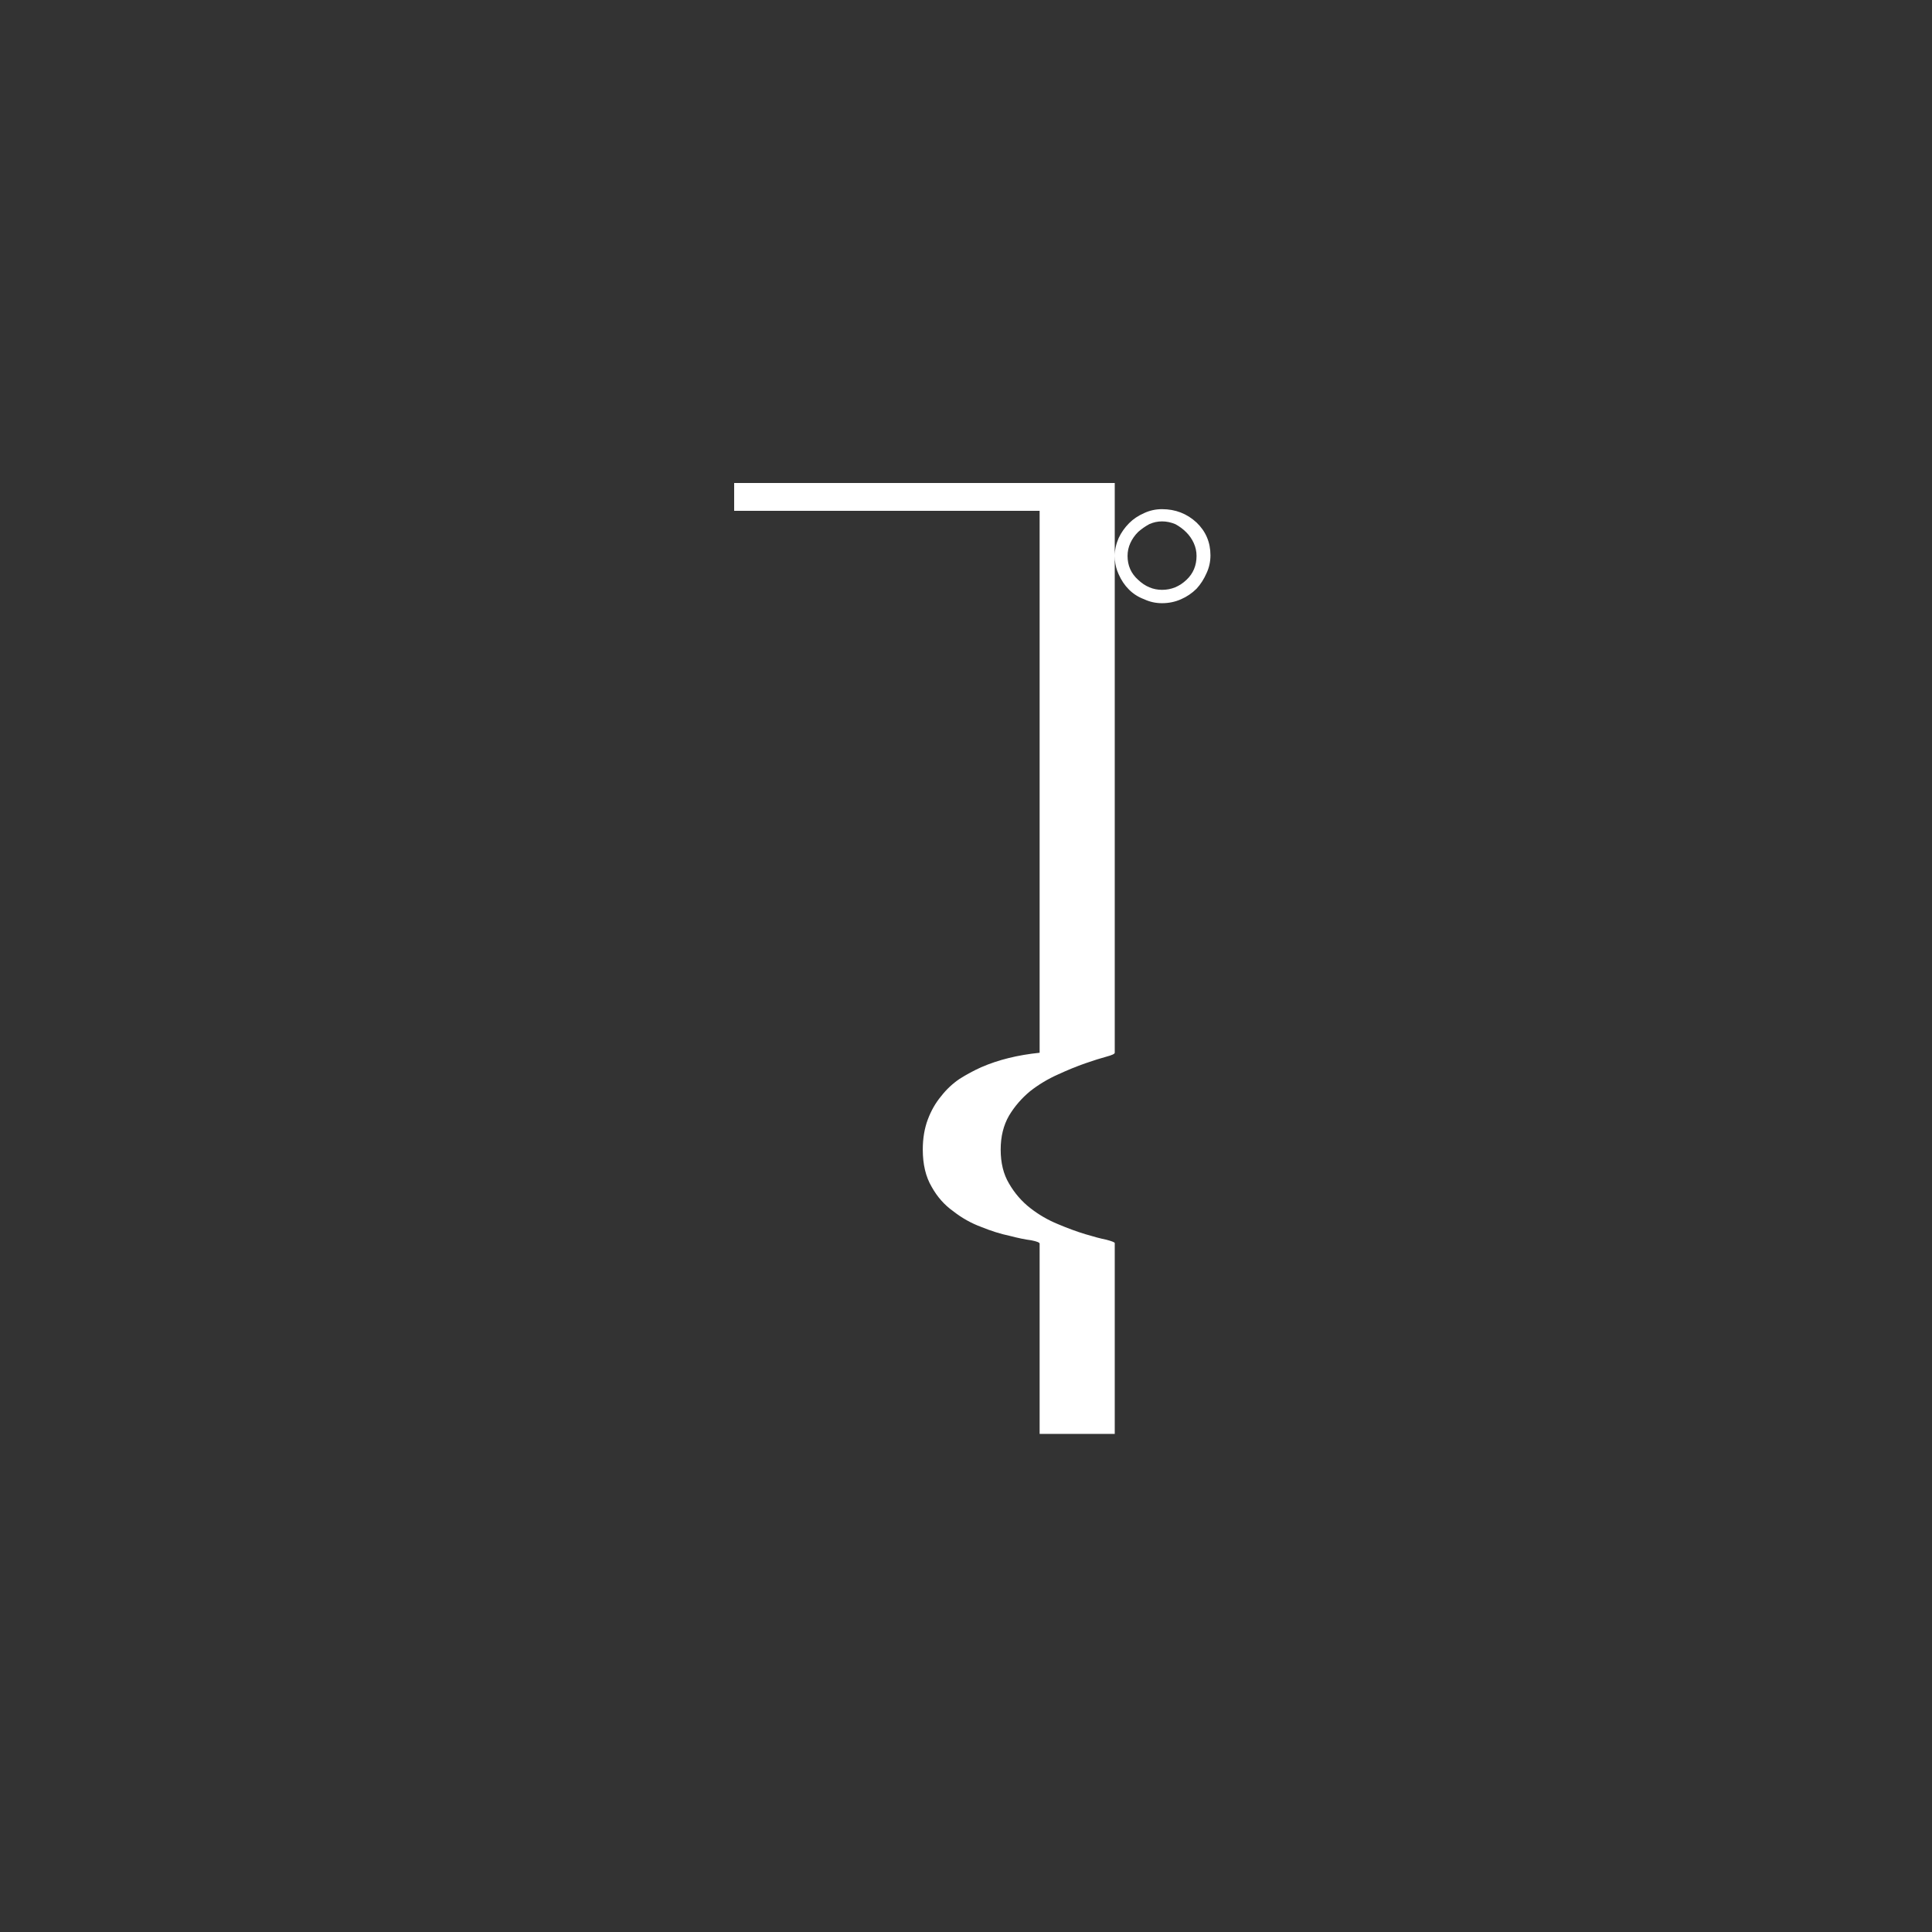 <?xml version="1.0" encoding="UTF-8"?>
<svg width="100px" height="100px" viewBox="0 0 100 100" version="1.1" xmlns="http://www.w3.org/2000/svg" xmlns:xlink="http://www.w3.org/1999/xlink">
    <rect x="0" y="0" width="100" height="100" fill="#333333" stroke="none"/>
    <!-- Generator: Sketch 61.1 (89650) - https://sketch.com -->
    <title>um</title>
    <desc>Created with Sketch.</desc>
    <g id="um" stroke="none" stroke-width="1" fill="none" fill-rule="evenodd">
        <path d="M57.699,28.773 L57.707,28.977 C57.729,29.244 57.793,29.493 57.901,29.723 C58.035,30.03 58.213,30.294 58.434,30.515 C58.654,30.736 58.918,30.904 59.226,31.019 C59.514,31.154 59.821,31.221 60.147,31.221 C60.493,31.221 60.819,31.154 61.126,31.019 C61.434,30.885 61.702,30.702 61.933,30.472 C62.144,30.242 62.317,29.973 62.451,29.666 C62.586,29.378 62.653,29.07 62.653,28.744 C62.653,28.072 62.413,27.506 61.933,27.045 C61.434,26.584 60.838,26.354 60.147,26.354 C59.821,26.354 59.514,26.421 59.226,26.555 C58.918,26.69 58.659,26.862 58.448,27.074 C58.218,27.304 58.035,27.563 57.901,27.851 C57.766,28.158 57.699,28.466 57.699,28.773 L57.699,28.773 Z M60.147,30.53 C59.686,30.53 59.274,30.357 58.909,30.011 C58.544,29.685 58.362,29.272 58.362,28.773 C58.362,28.542 58.41,28.322 58.506,28.11 C58.602,27.899 58.736,27.707 58.909,27.534 C59.082,27.381 59.274,27.246 59.485,27.131 C59.696,27.035 59.917,26.987 60.147,26.987 C60.378,26.987 60.608,27.035 60.838,27.131 C61.05,27.246 61.237,27.386 61.4,27.549 C61.563,27.712 61.693,27.899 61.789,28.11 C61.885,28.322 61.933,28.542 61.933,28.773 C61.933,29.272 61.76,29.685 61.414,30.011 C61.05,30.357 60.627,30.53 60.147,30.53 Z M57.699,28.773 L57.699,25 L38,25 L38,26.44 L53.811,26.44 L53.811,54.491 C52.678,54.606 51.67,54.856 50.787,55.24 C50.403,55.413 50.029,55.614 49.664,55.845 C49.299,56.094 48.982,56.392 48.714,56.738 C48.426,57.083 48.195,57.486 48.022,57.947 C47.85,58.408 47.763,58.926 47.763,59.502 C47.763,60.27 47.917,60.914 48.224,61.432 C48.512,61.95 48.886,62.373 49.347,62.699 C49.789,63.045 50.269,63.314 50.787,63.506 C51.306,63.717 51.795,63.87 52.256,63.966 C52.698,64.082 53.072,64.158 53.379,64.197 C53.667,64.254 53.811,64.312 53.811,64.37 L53.811,64.37 L53.811,74.219 L57.699,74.219 L57.699,64.341 C57.699,64.302 57.555,64.245 57.267,64.168 C56.979,64.11 56.614,64.014 56.173,63.88 C55.731,63.746 55.261,63.573 54.762,63.362 C54.243,63.15 53.763,62.872 53.322,62.526 C52.88,62.181 52.515,61.758 52.227,61.259 C51.939,60.779 51.795,60.194 51.795,59.502 C51.795,58.83 51.939,58.245 52.227,57.746 C52.515,57.266 52.88,56.843 53.322,56.478 C53.763,56.133 54.243,55.845 54.762,55.614 C55.261,55.384 55.731,55.192 56.173,55.038 C56.614,54.885 56.979,54.77 57.267,54.693 C57.555,54.616 57.699,54.549 57.699,54.491 L57.699,54.491 L57.699,28.773 L57.699,28.773 Z" id="k" fill="#FFFFFF" fill-rule="nonzero"></path>
    </g>
</svg>